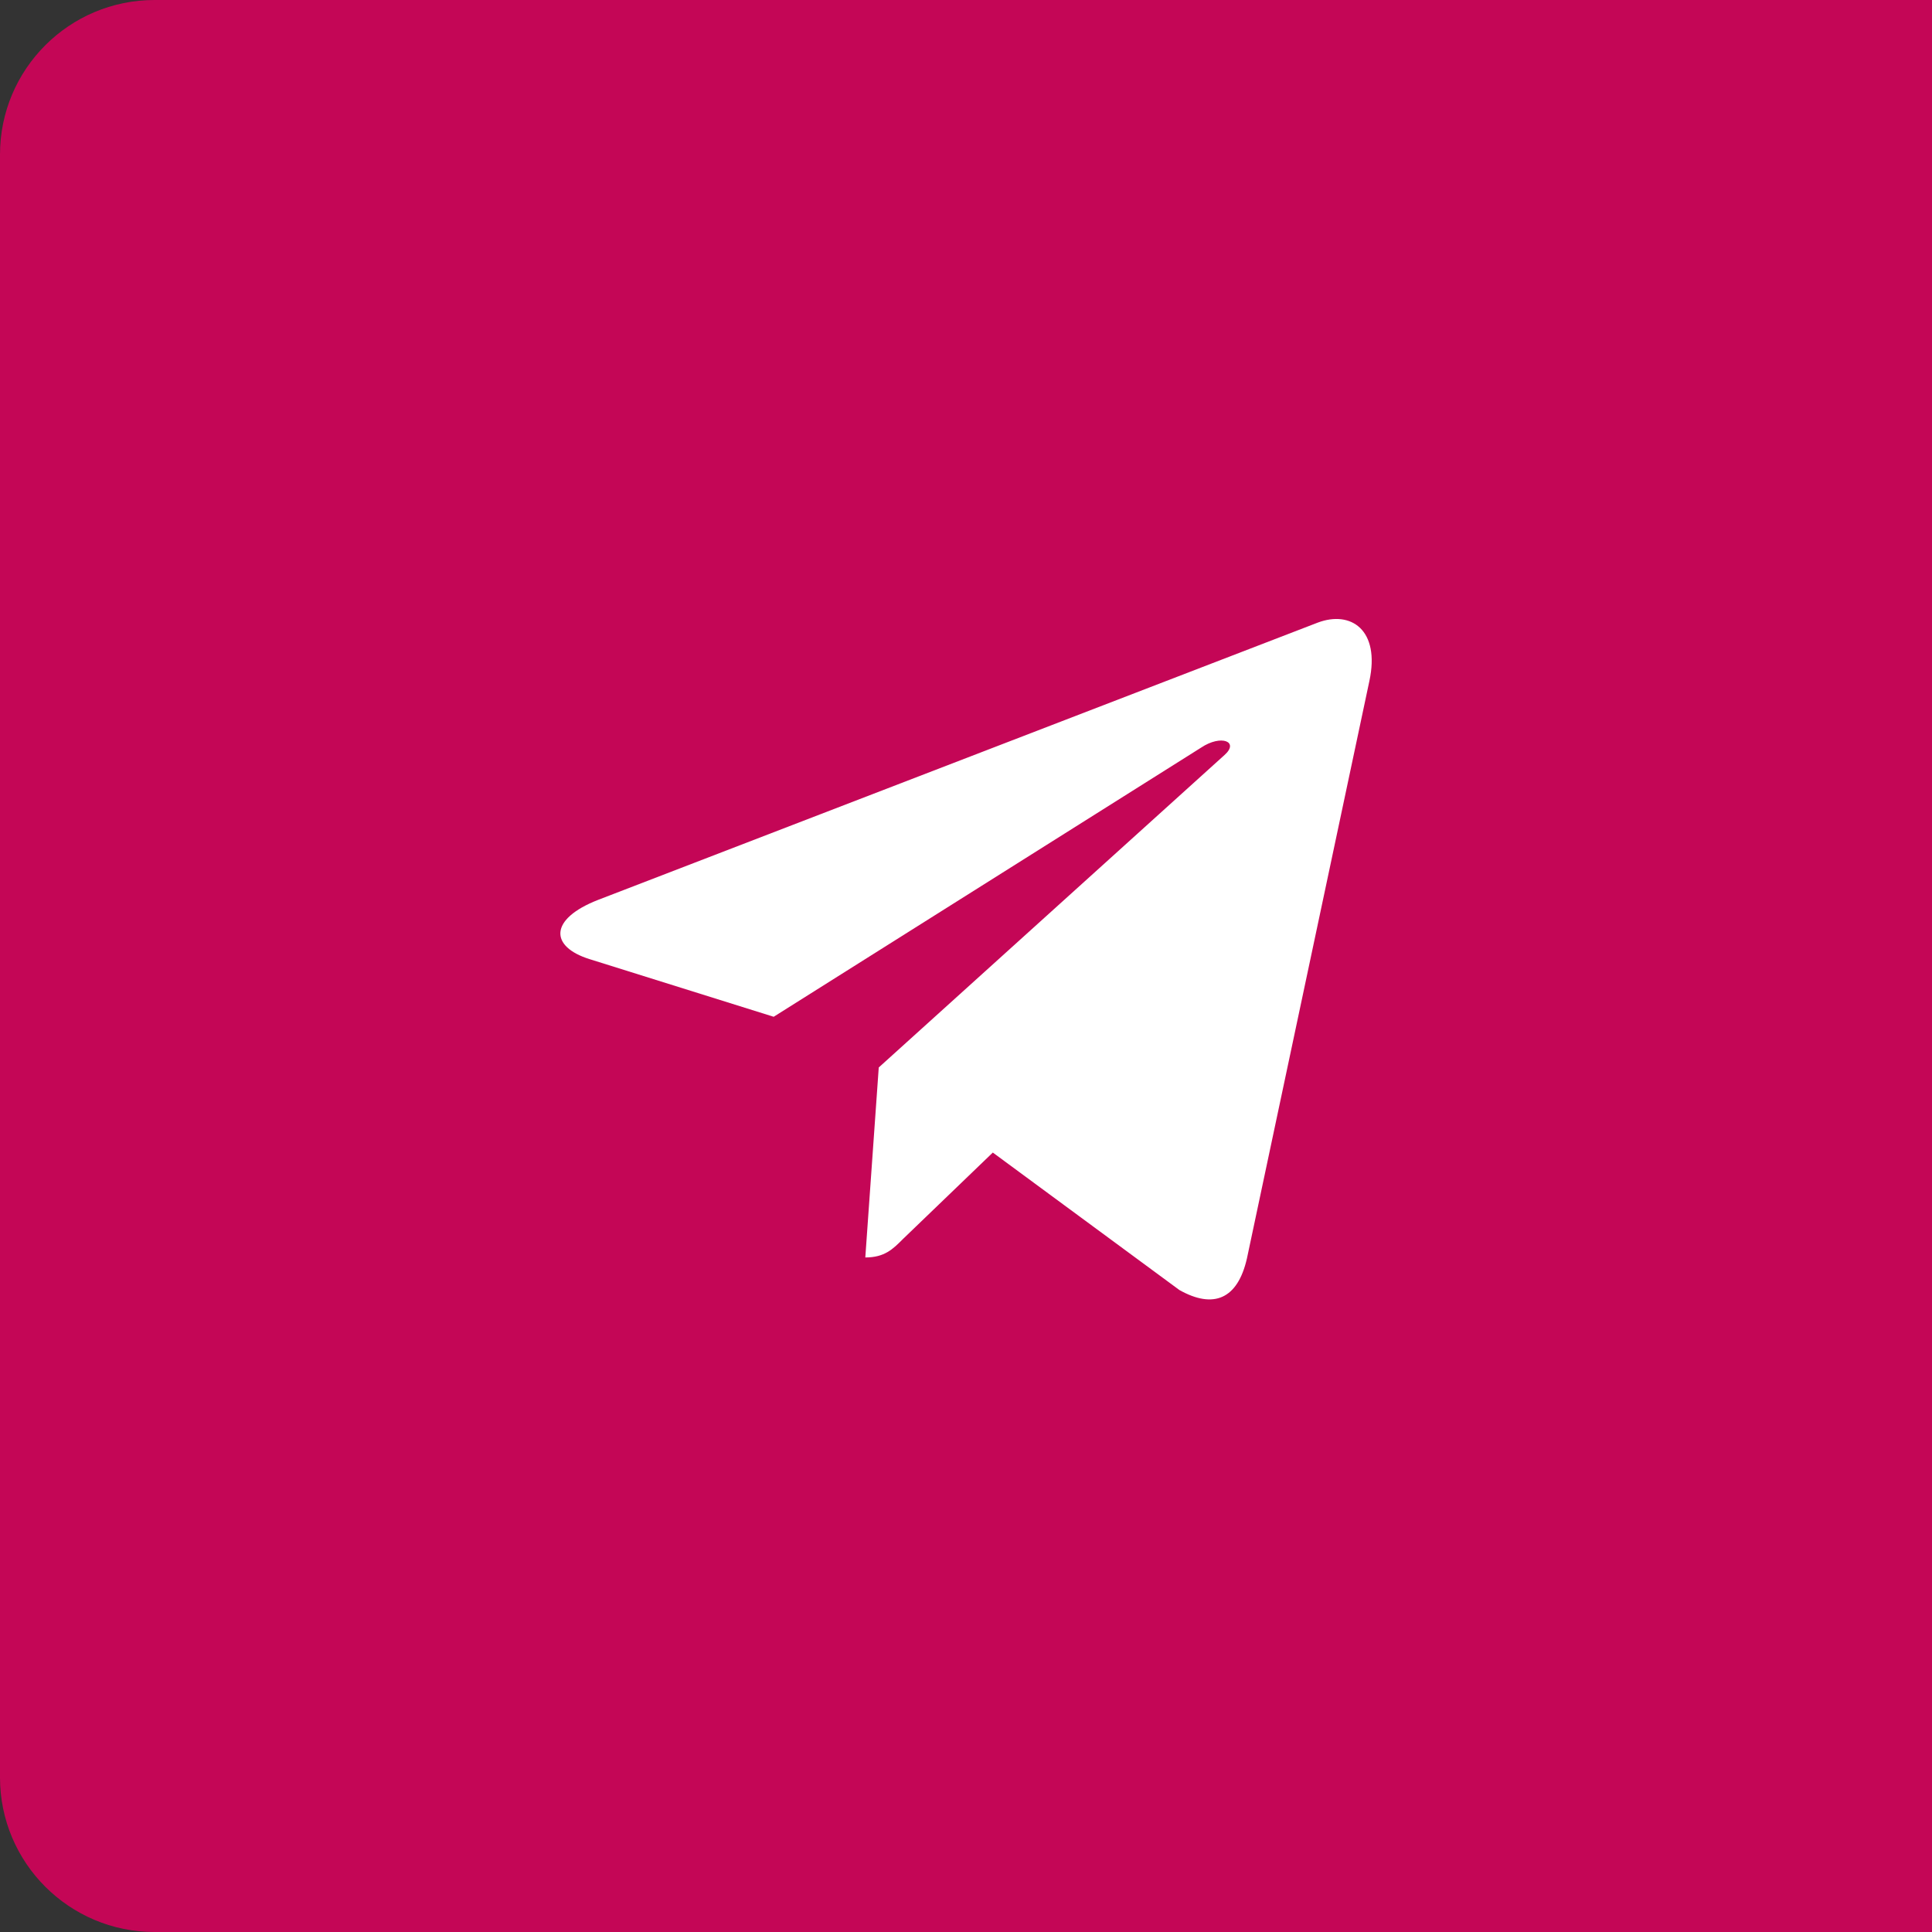 <svg width="50" height="50" viewBox="0 0 50 50" fill="none" xmlns="http://www.w3.org/2000/svg">
<rect x="0" y="0" width="50" height="50" fill="#333333" stroke="none"/>
<path d="M0 4C0 1.791 1.791 0 4 0H50V50H4C1.791 50 0 48.209 0 46V4Z" fill="#C40656"/>
<path d="M35.44 17.622L32.271 32.566C32.032 33.62 31.409 33.883 30.523 33.386L25.694 29.828L23.365 32.069C23.107 32.328 22.892 32.543 22.394 32.543L22.742 27.626L31.69 19.54C32.079 19.194 31.605 19.001 31.085 19.348L20.023 26.314L15.26 24.823C14.225 24.5 14.206 23.787 15.476 23.29L34.104 16.113C34.967 15.79 35.721 16.305 35.44 17.623V17.622Z" fill="white"/>
</svg>
